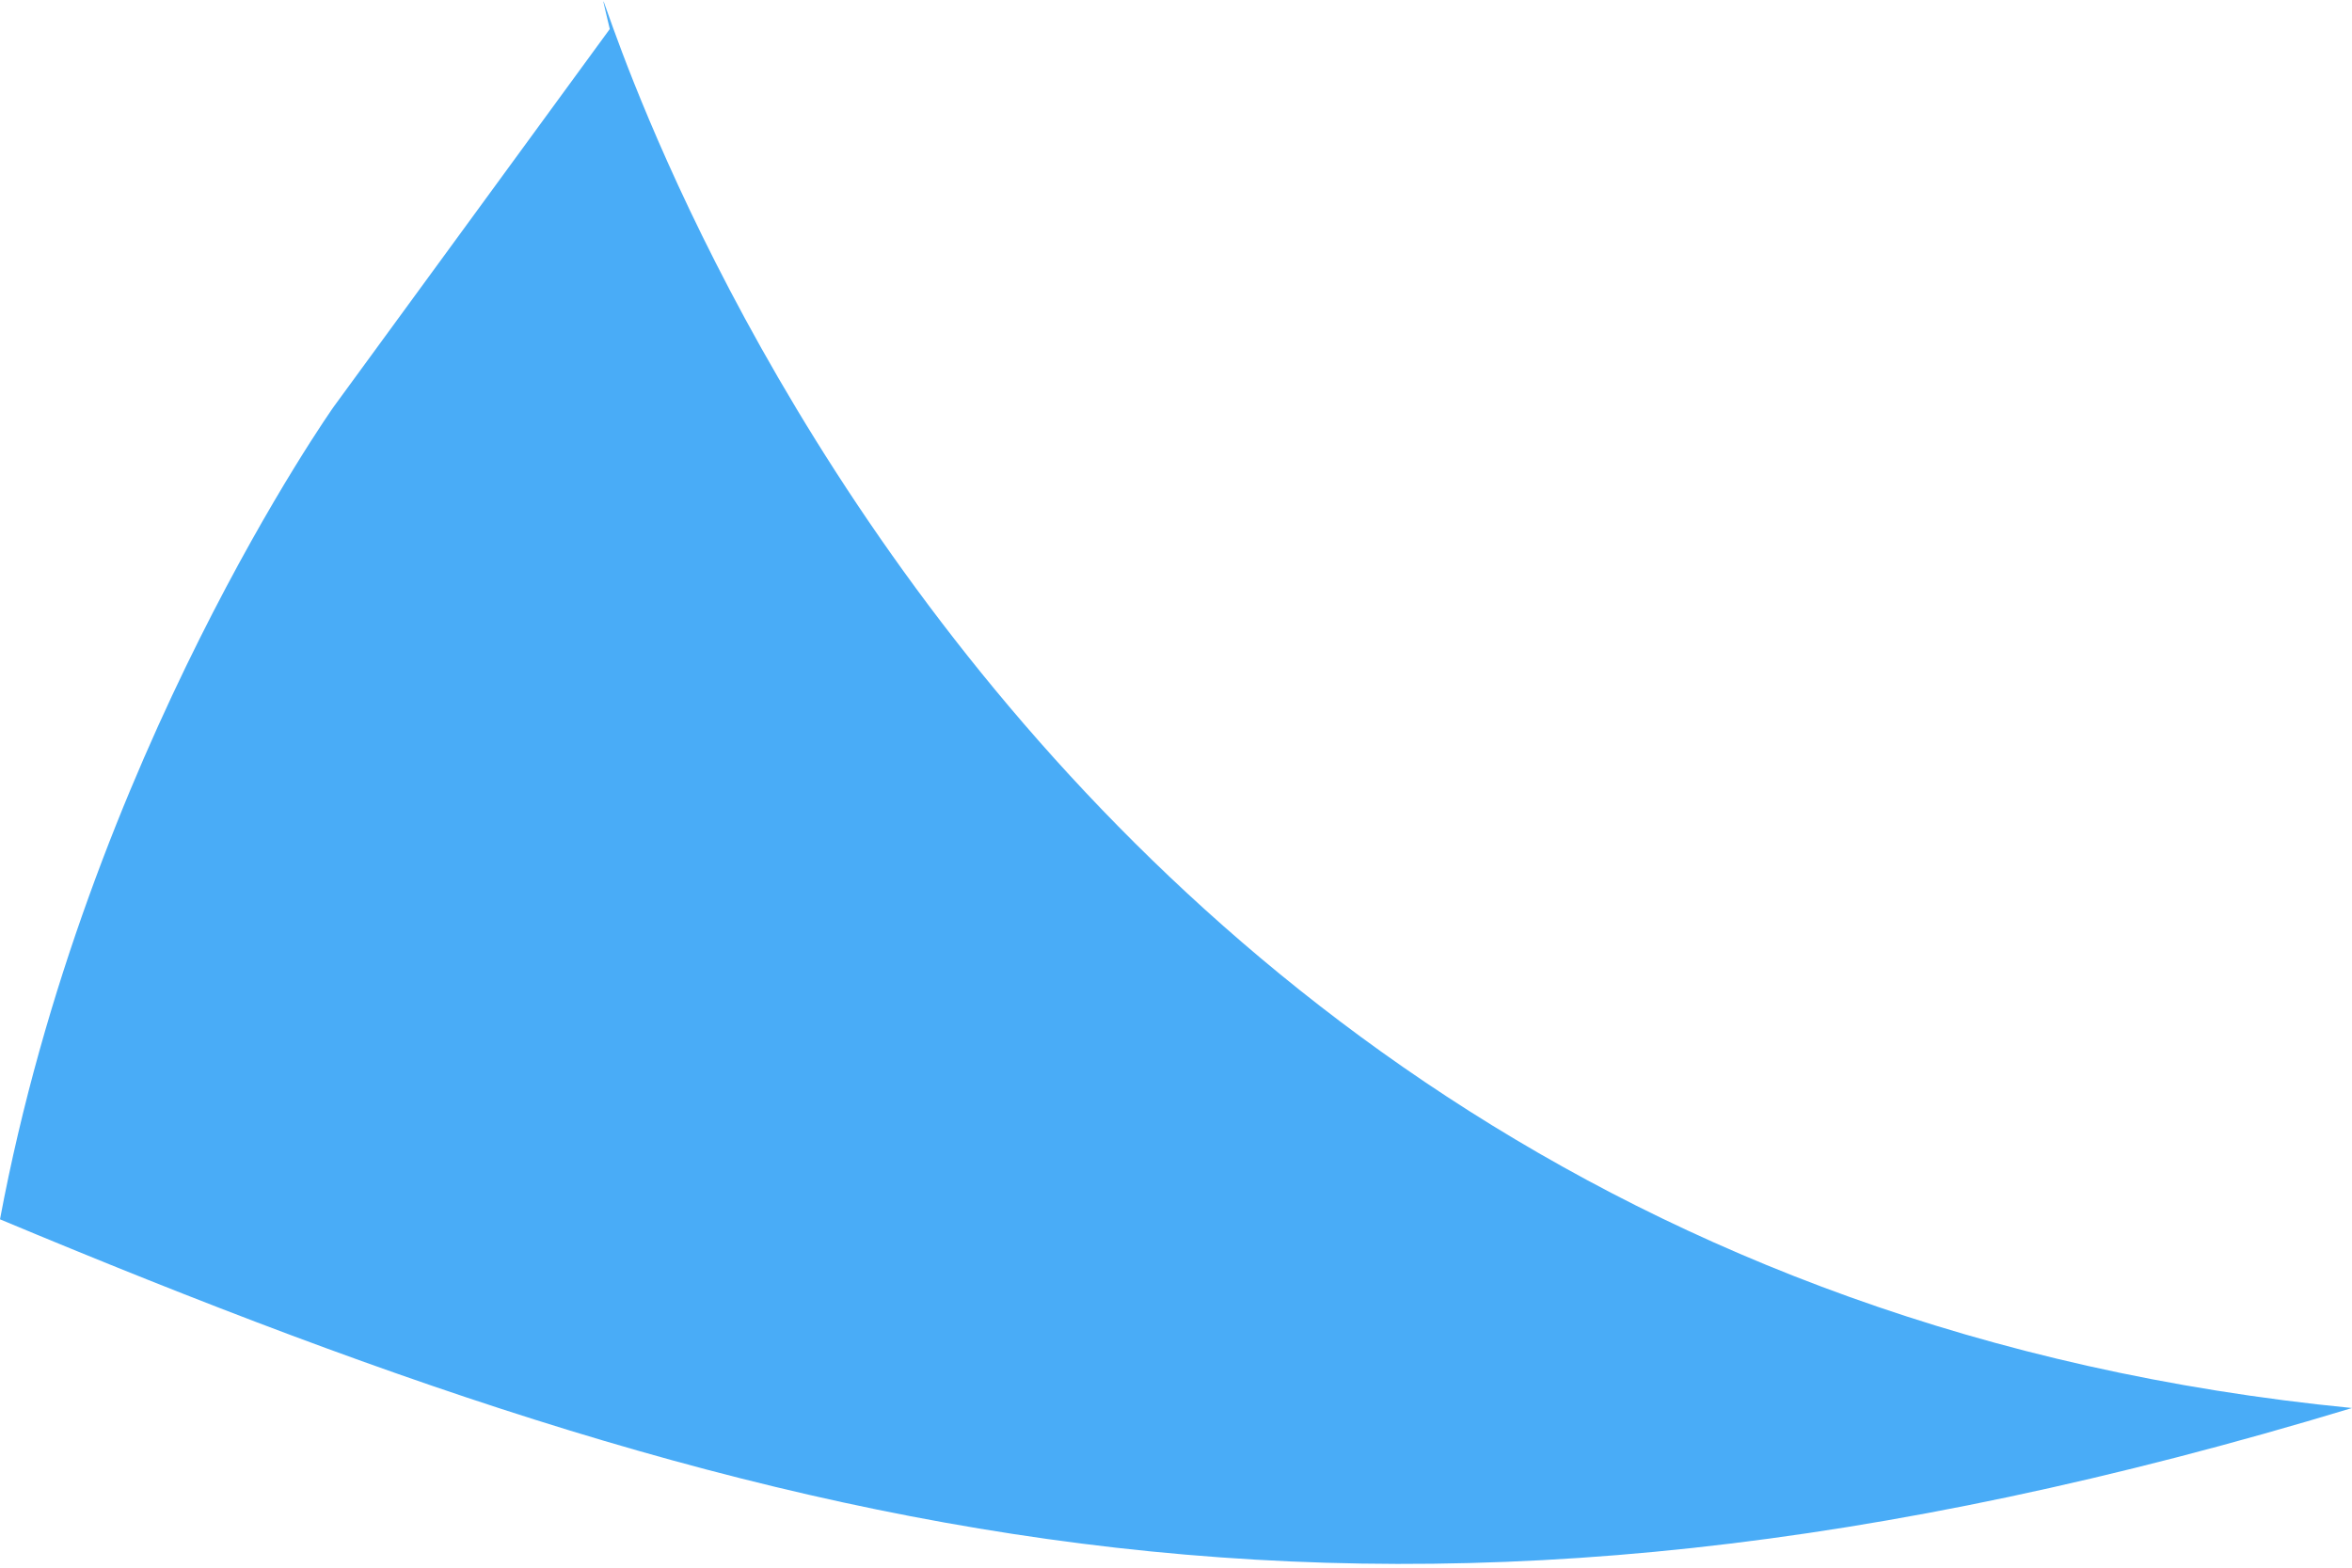 <?xml version="1.0" encoding="utf-8"?>
<!-- Generator: Adobe Illustrator 19.0.0, SVG Export Plug-In . SVG Version: 6.00 Build 0)  -->
<svg version="1.1" id="Layer_1" xmlns="http://www.w3.org/2000/svg" xmlns:xlink="http://www.w3.org/1999/xlink" x="0px" y="0px"
	 viewBox="0 0 16.2 10.8" style="enable-background:new 0 0 16.2 10.8;" xml:space="preserve">
<style type="text/css">
	.st0{fill:#49ACF7;}
</style>
<path id="XMLID_2_" class="st0" d="M4.2,0.2C3.8-1.5,6,8.7,16.2,9.7C9.6,11.7,5.5,10.7,0,8.4c0.6-3.2,2.3-5.6,2.3-5.6
	S2.3,2.8,4.2,0.2z"/>
</svg>
